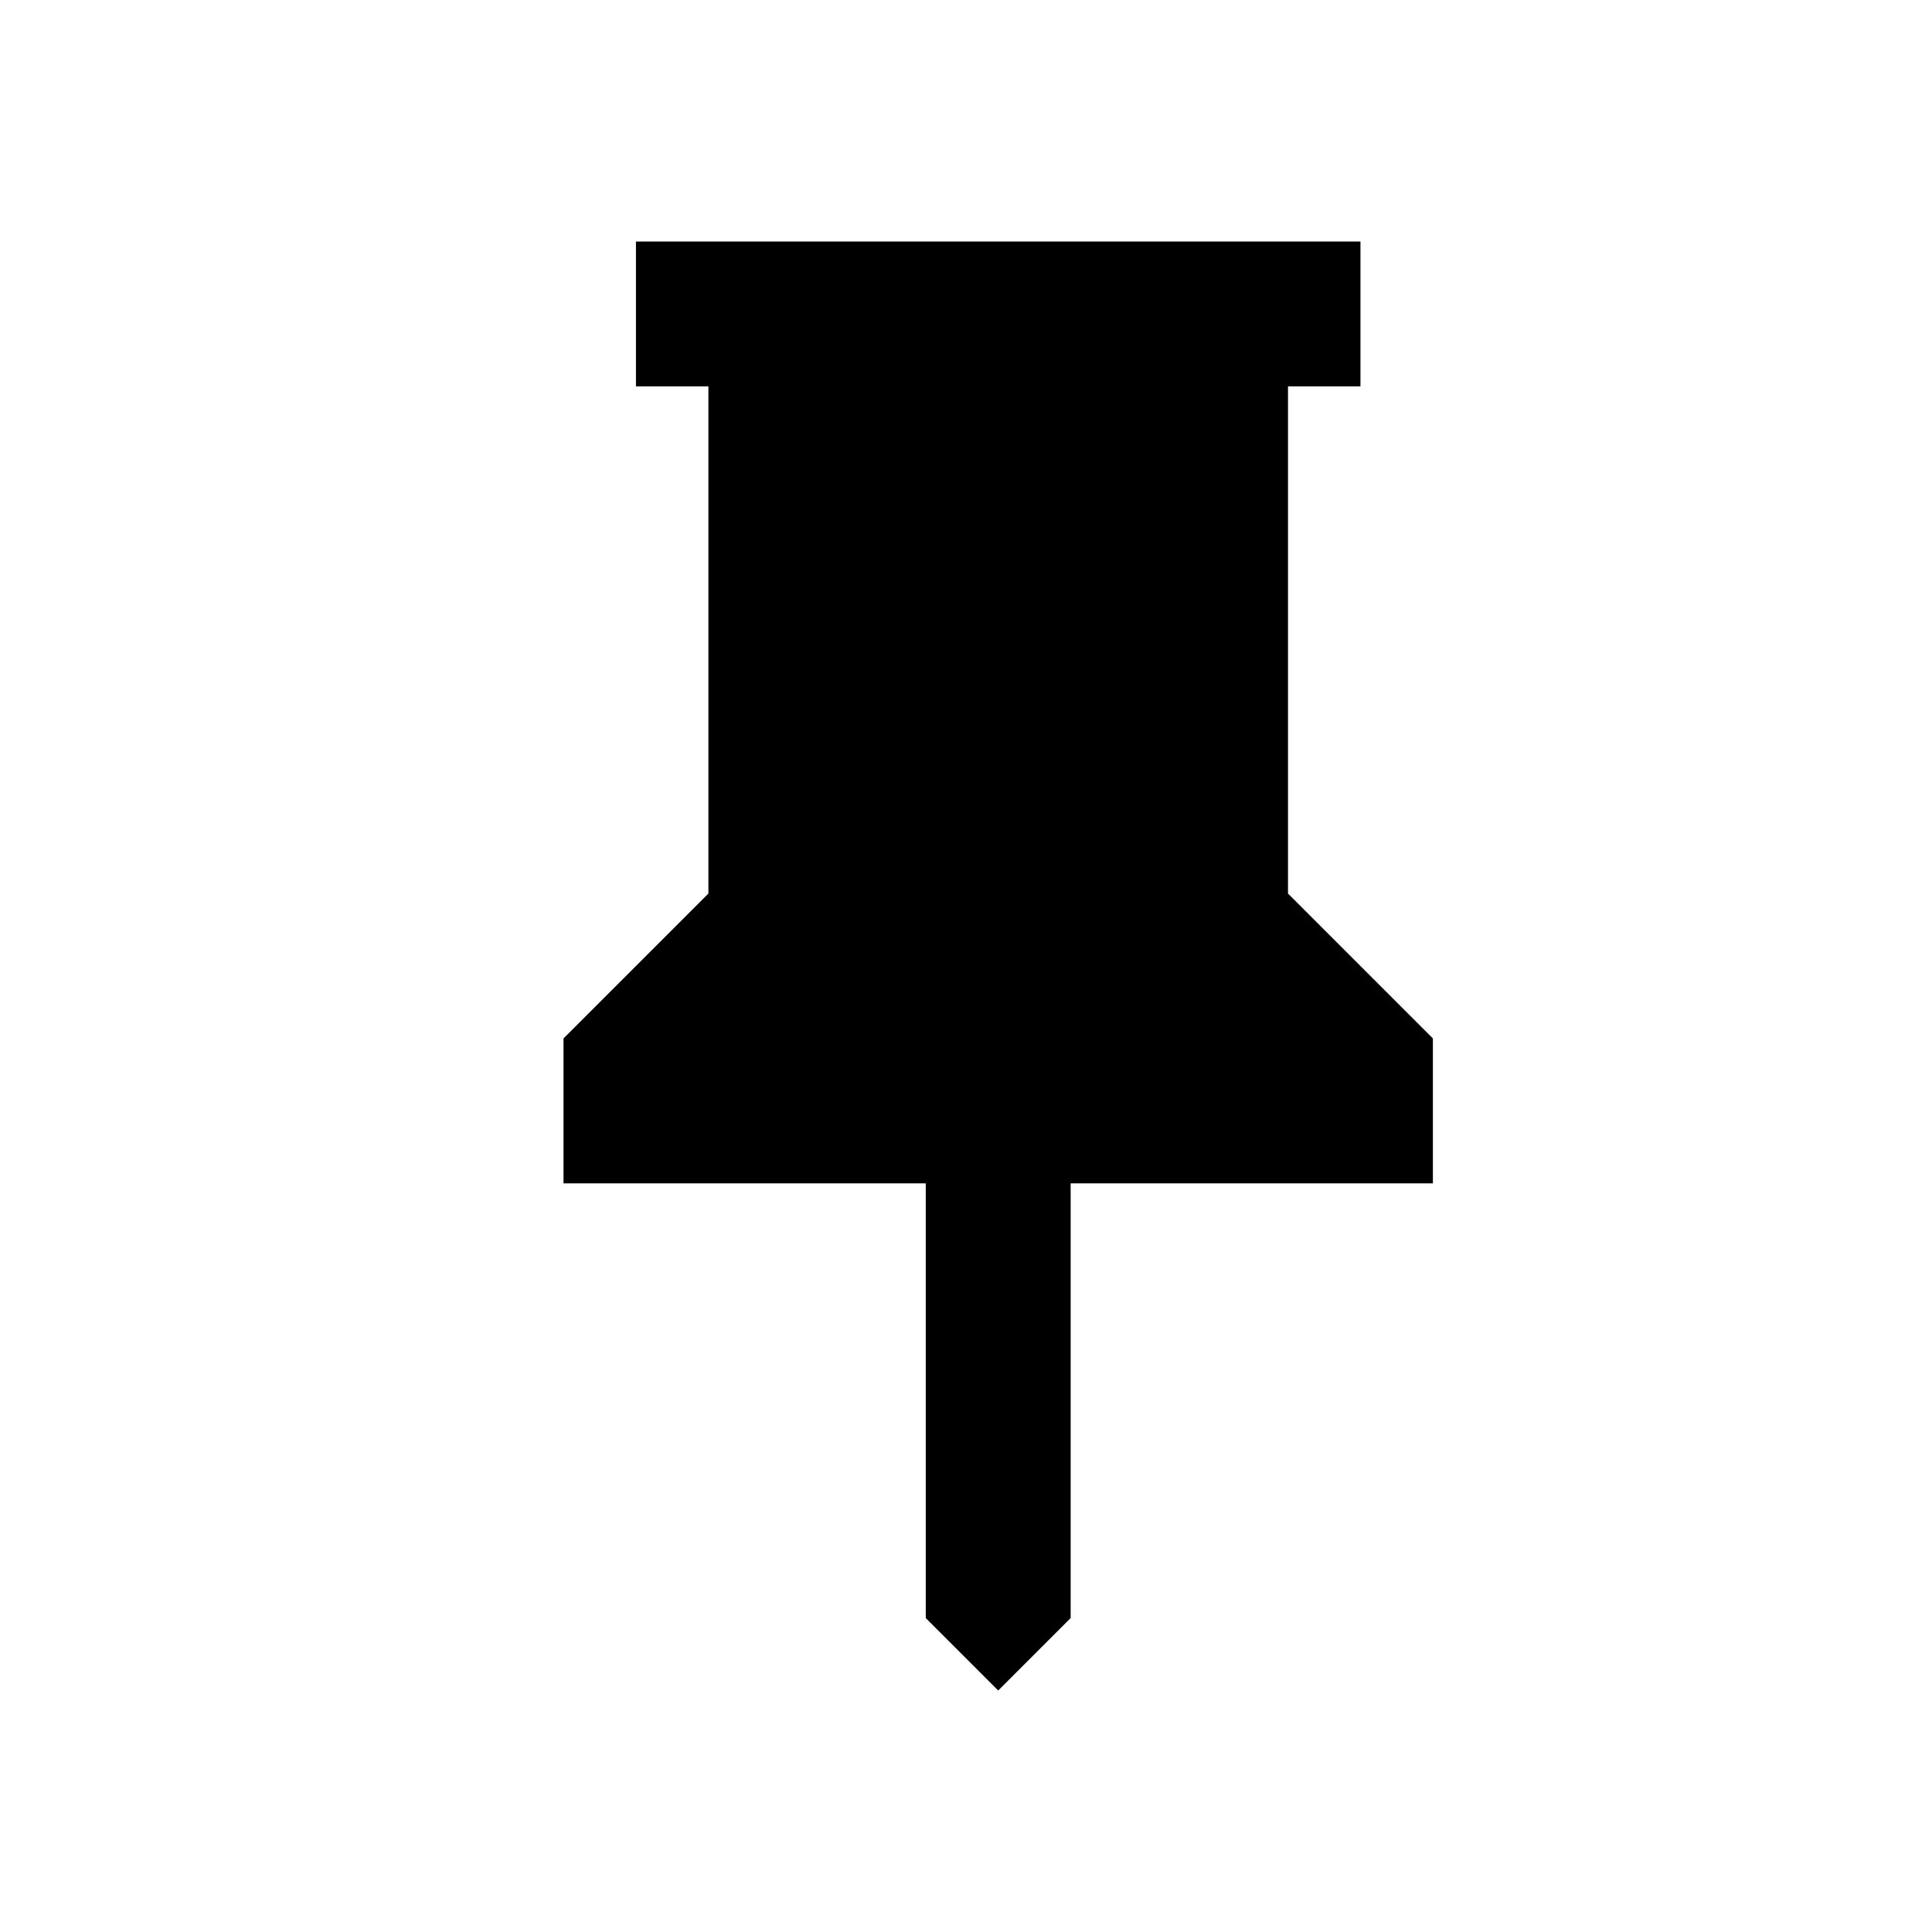 <svg width="24" height="24" viewBox="0 0 24 24" xmlns="http://www.w3.org/2000/svg">
<path d="M16 11.1L17.8 12.9V14.7H13.3V20.1L12.4 21L11.5 20.1V14.7H7V12.9L8.8 11.1V4.8H7.9V3H16.9V4.8H16V11.1Z" fill="black"/>
</svg>
